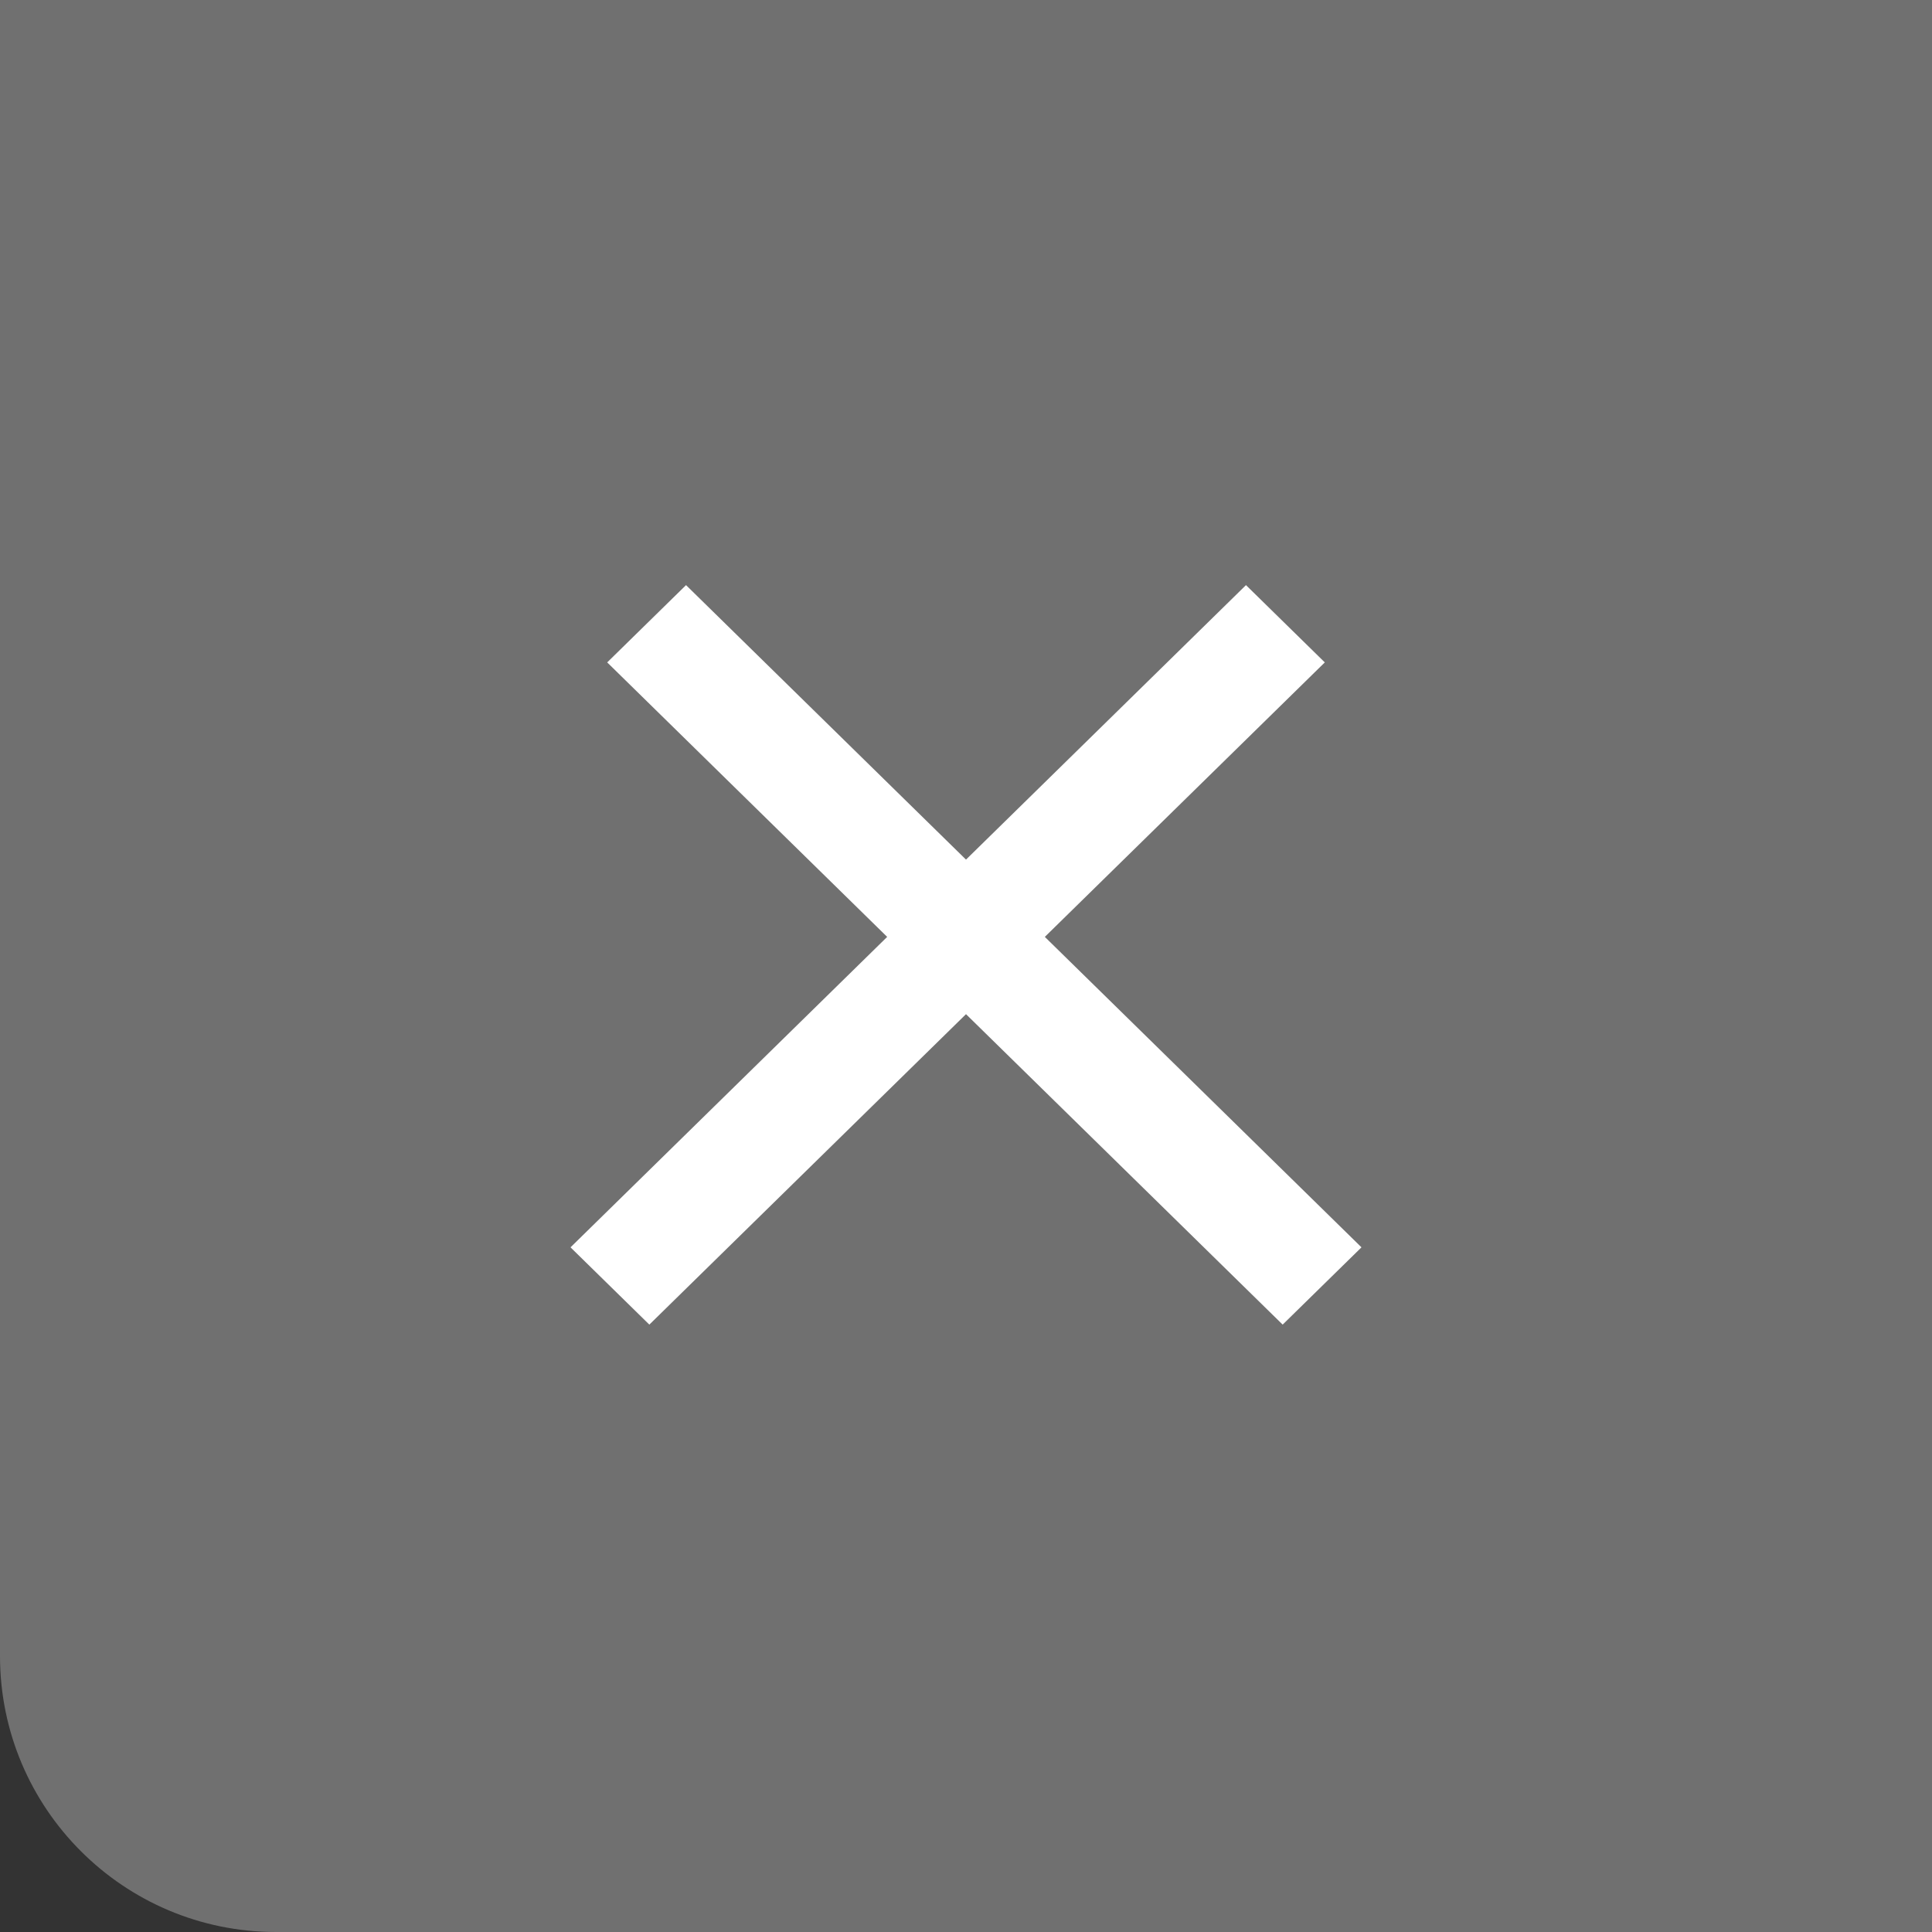 <svg width="35" height="35" viewBox="0 0 35 35" fill="none" xmlns="http://www.w3.org/2000/svg">
<rect x="0" y="0" width="35" height="35" fill="#333333" stroke="none"/>
<path d="M0 0H35V35H5C2.239 35 0 32.761 0 30V0Z" fill="#707070"/>
<line y1="-1" x2="17.138" y2="-1" transform="matrix(0.714 0.7 -0.714 0.7 11 12)" stroke="white" stroke-width="2"/>
<line y1="-1" x2="17.138" y2="-1" transform="matrix(-0.714 0.7 0.714 0.7 24 12)" stroke="white" stroke-width="2"/>
</svg>
